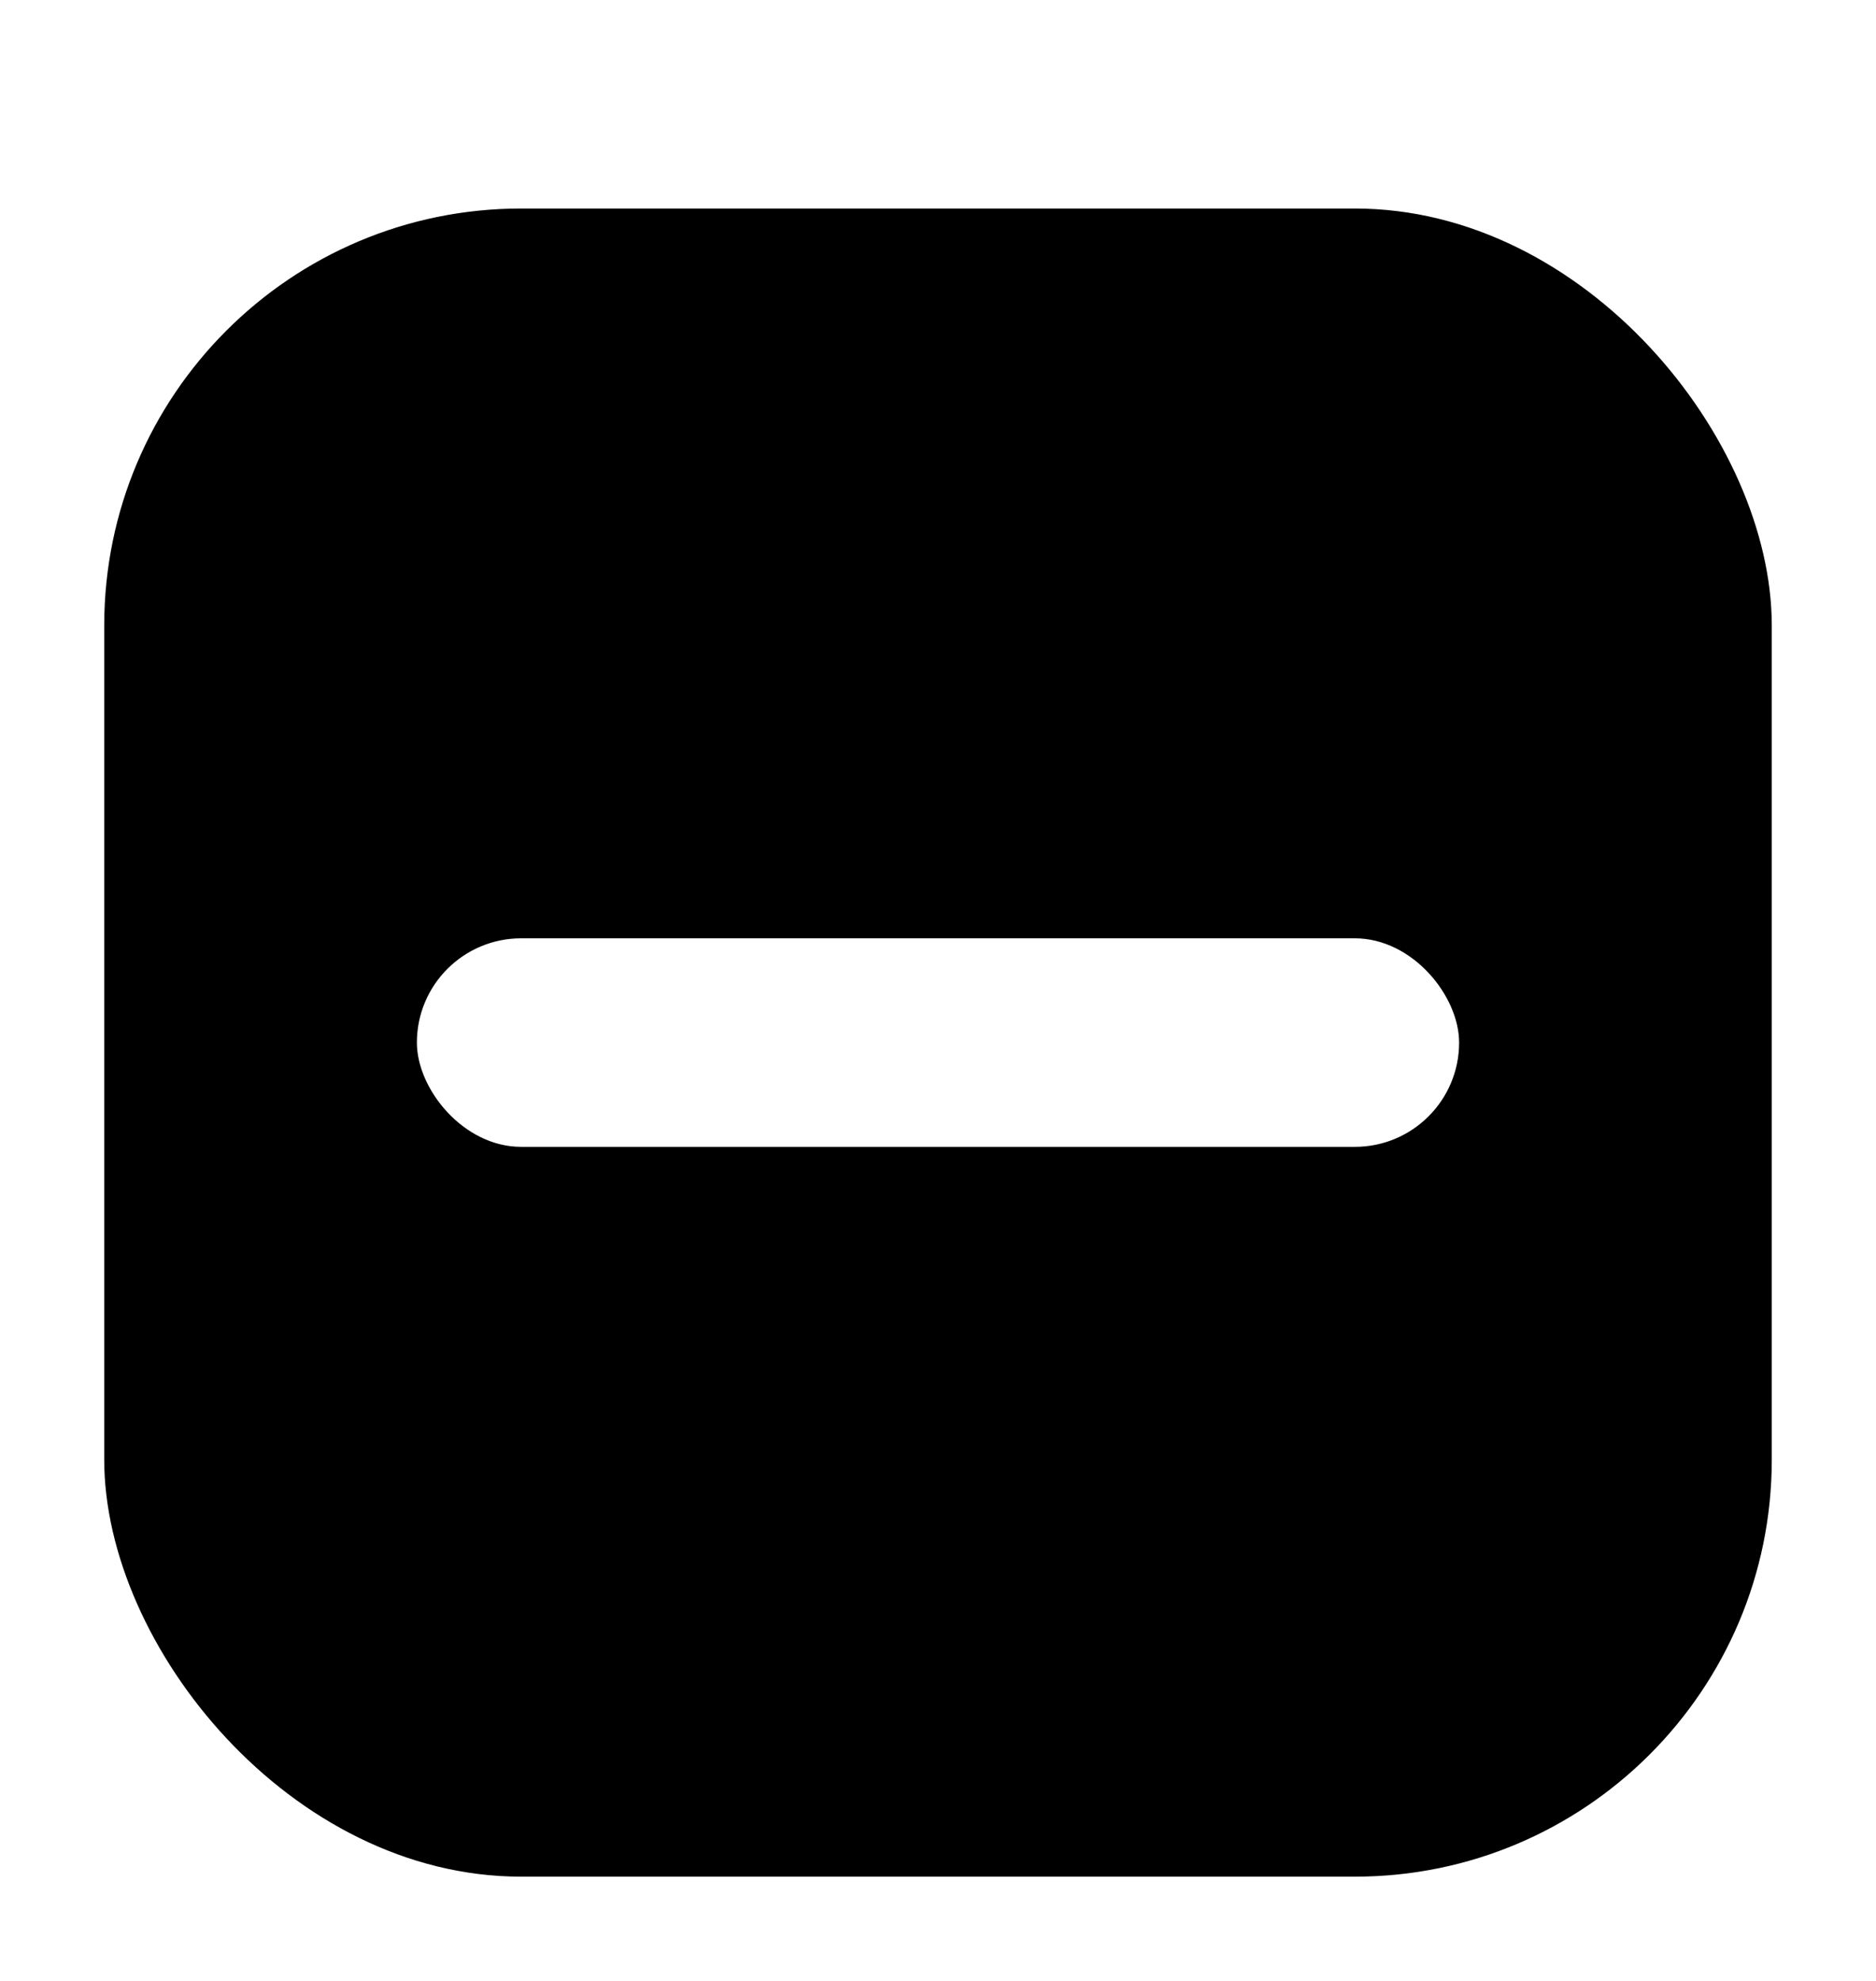 <svg width="18" height="19" viewBox="0 0 18 19" fill="none" xmlns="http://www.w3.org/2000/svg">
<g filter="url(#filter0_dd_698_16411)">
<rect x="1" y="1" width="16" height="16" rx="4" fill="#none"/>
<rect x="4" y="8" width="10" height="2" rx="1" fill="white"/>
</g>
<defs>
<filter id="filter0_dd_698_16411" x="0" y="0" width="18" height="19" filterUnits="userSpaceOnUse" color-interpolation-filters="sRGB">
<feFlood flood-opacity="0" result="BackgroundImageFix"/>
<feColorMatrix in="SourceAlpha" type="matrix" values="0 0 0 0 0 0 0 0 0 0 0 0 0 0 0 0 0 0 127 0" result="hardAlpha"/>
<feMorphology radius="1" operator="dilate" in="SourceAlpha" result="effect1_dropShadow_698_16411"/>
<feOffset/>
<feColorMatrix type="matrix" values="0 0 0 0 0.369 0 0 0 0 0.353 0 0 0 0 0.859 0 0 0 1 0"/>
<feBlend mode="normal" in2="BackgroundImageFix" result="effect1_dropShadow_698_16411"/>
<feColorMatrix in="SourceAlpha" type="matrix" values="0 0 0 0 0 0 0 0 0 0 0 0 0 0 0 0 0 0 127 0" result="hardAlpha"/>
<feOffset dy="1"/>
<feGaussianBlur stdDeviation="0.5"/>
<feColorMatrix type="matrix" values="0 0 0 0 0 0 0 0 0 0 0 0 0 0 0 0 0 0 0.1 0"/>
<feBlend mode="normal" in2="effect1_dropShadow_698_16411" result="effect2_dropShadow_698_16411"/>
<feBlend mode="normal" in="SourceGraphic" in2="effect2_dropShadow_698_16411" result="shape"/>
</filter>
</defs>
</svg>
